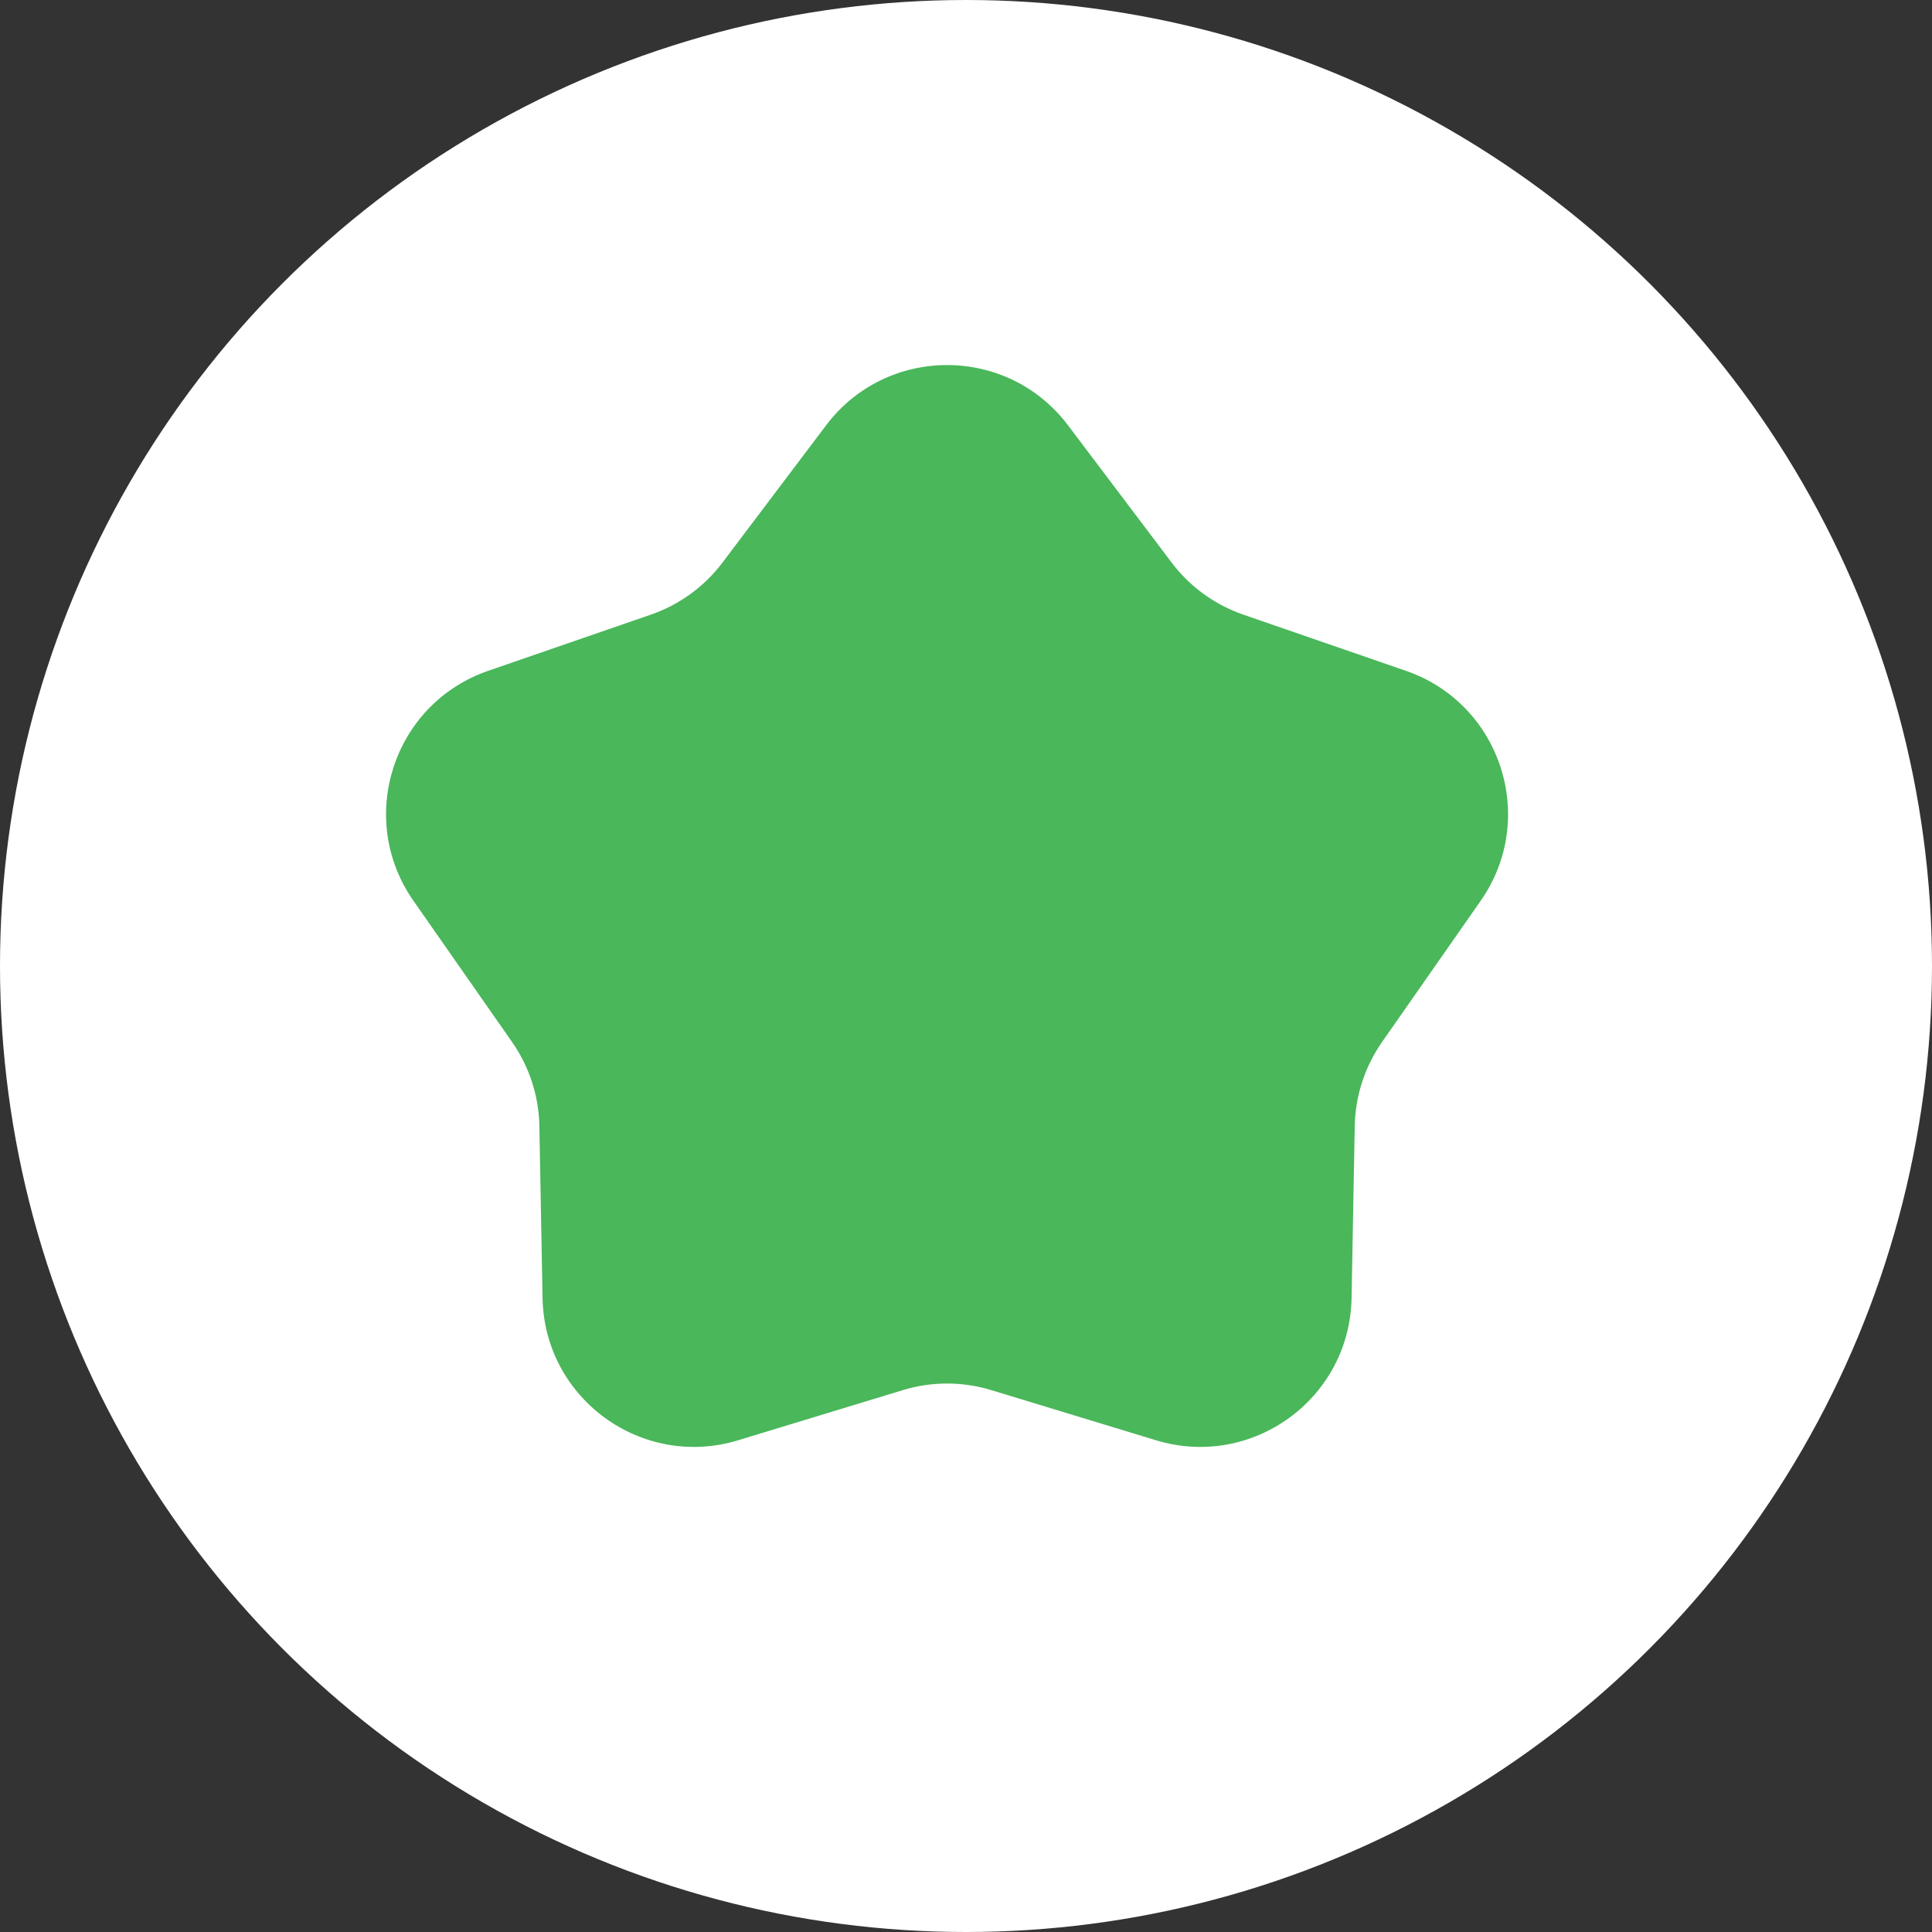 <svg width="51" height="51" viewBox="0 0 51 51" fill="none" xmlns="http://www.w3.org/2000/svg">
<rect x="0" y="0" width="51" height="51" fill="#333333" stroke="none"/>
<circle cx="25.5" cy="25.5" r="25.5" fill="white"/>
<path d="M21.808 11.226C23.408 9.107 26.592 9.107 28.192 11.226L30.931 14.854C31.41 15.487 32.066 15.964 32.817 16.224L37.113 17.708C39.623 18.575 40.607 21.603 39.086 23.779L36.483 27.506C36.028 28.157 35.777 28.928 35.762 29.722L35.678 34.267C35.629 36.922 33.054 38.793 30.514 38.019L26.165 36.695C25.406 36.464 24.594 36.464 23.835 36.695L19.486 38.019C16.946 38.793 14.371 36.922 14.322 34.267L14.238 29.722C14.223 28.928 13.972 28.157 13.517 27.506L10.914 23.779C9.393 21.603 10.377 18.575 12.887 17.708L17.183 16.224C17.934 15.964 18.59 15.487 19.069 14.854L21.808 11.226Z" fill="#49B75A"/>
</svg>
